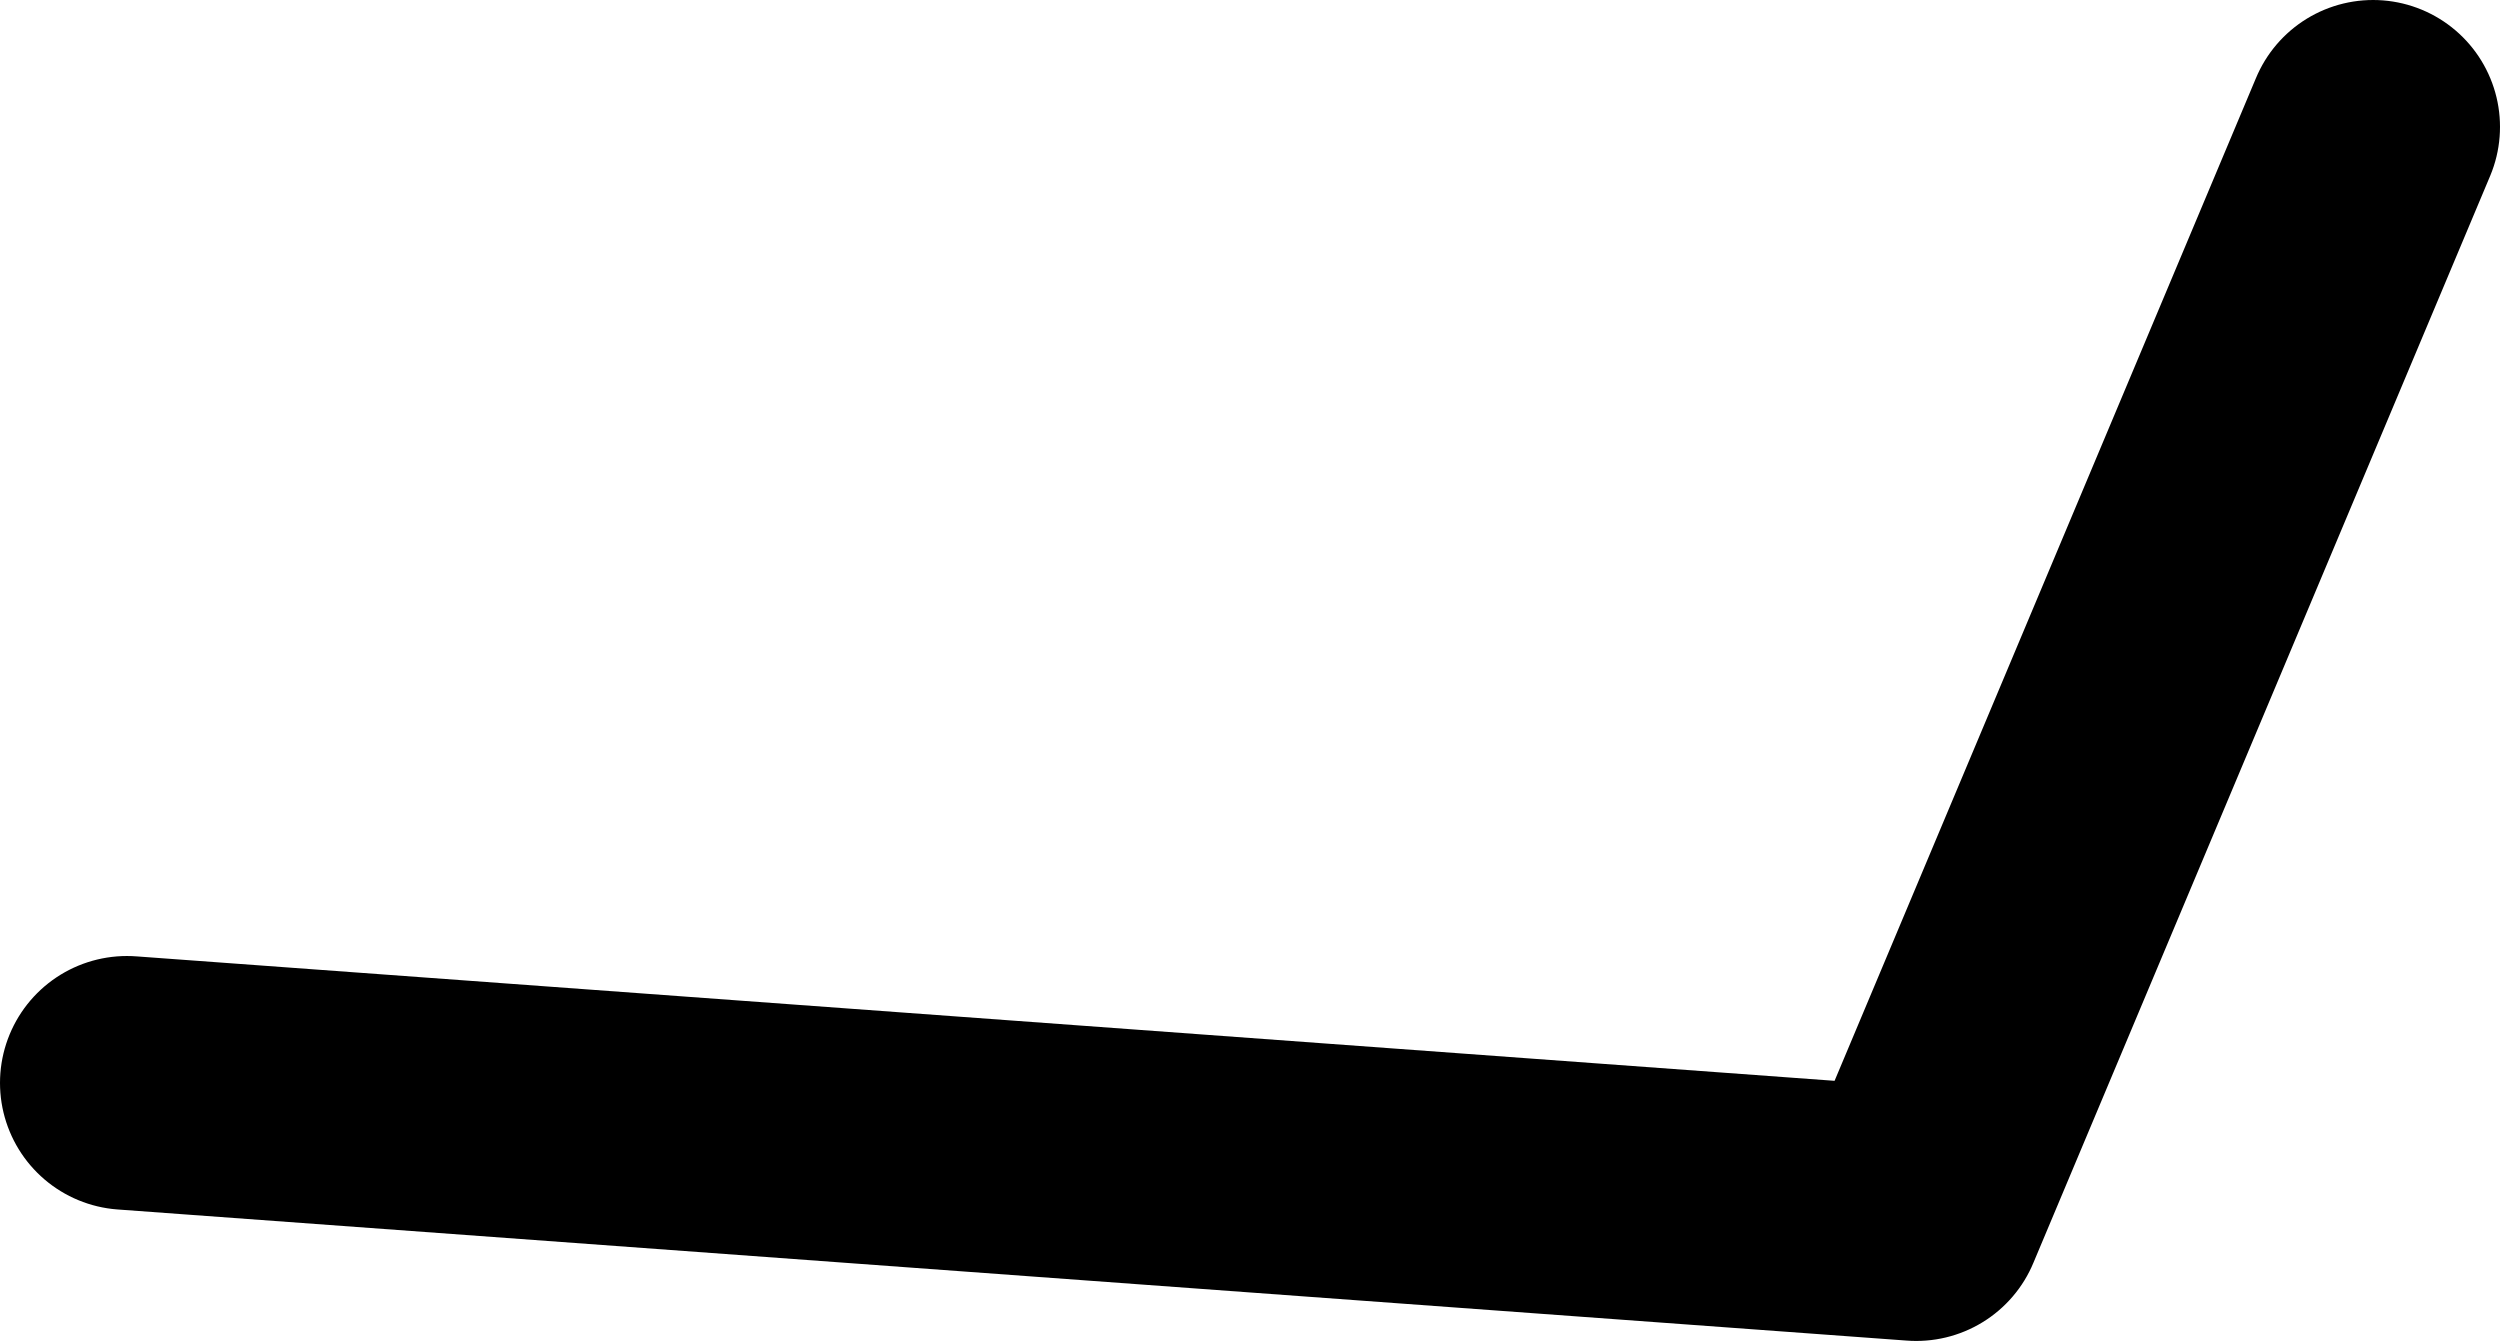 <?xml version="1.0" encoding="UTF-8" standalone="no"?>
<svg xmlns:ffdec="https://www.free-decompiler.com/flash" xmlns:xlink="http://www.w3.org/1999/xlink" ffdec:objectType="shape" height="15.85px" width="29.55px" xmlns="http://www.w3.org/2000/svg">
  <g transform="matrix(1.0, 0.0, 0.0, 1.0, 1.8, 16.3)">
    <path d="M-0.3 -3.5 L20.85 -1.95 26.25 -14.8" fill="none" stroke="#000000" stroke-linecap="round" stroke-linejoin="round" stroke-width="3.0"/>
  </g>
</svg>
